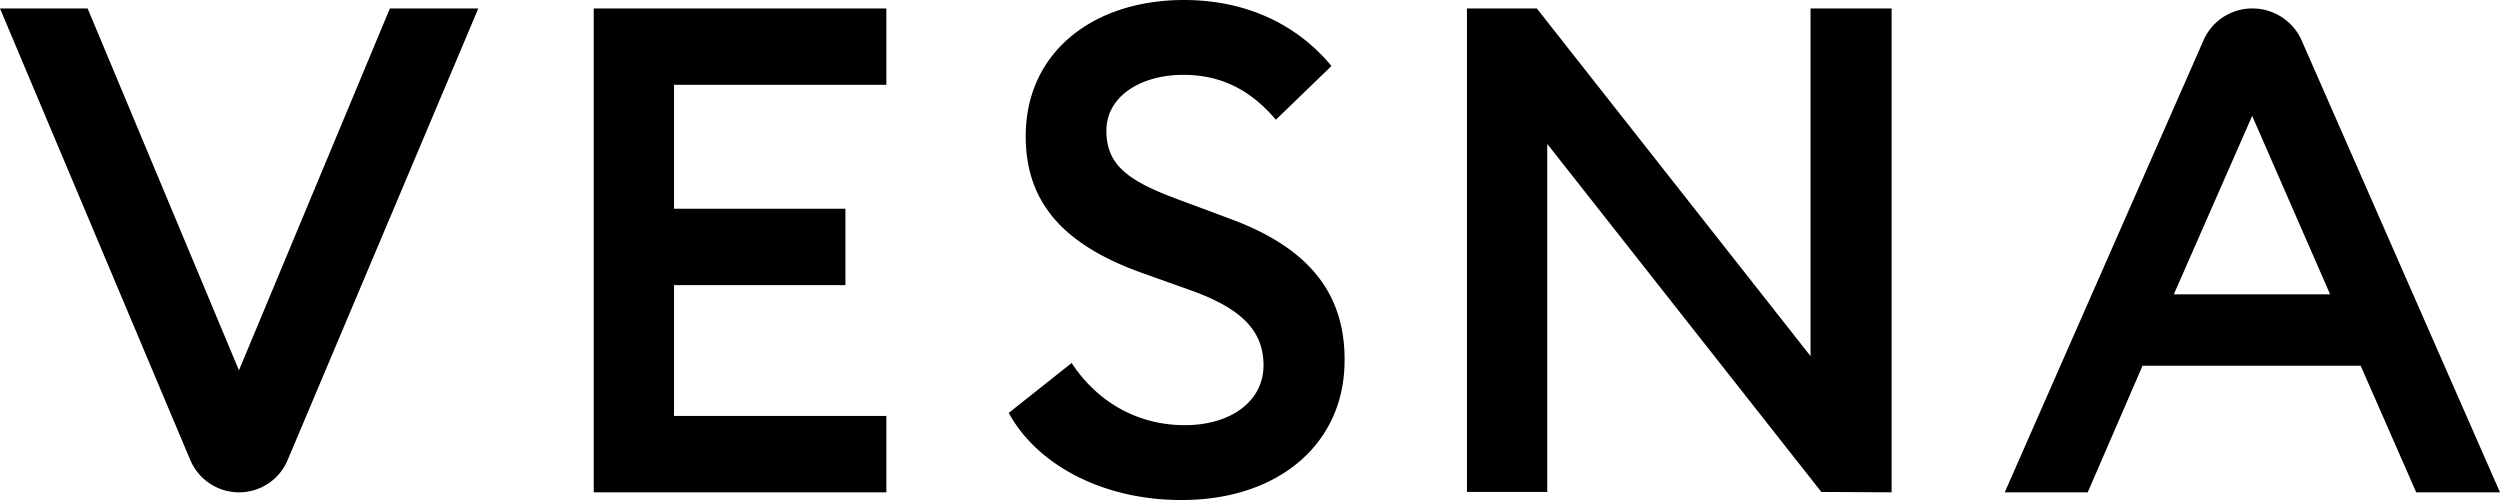 <svg width="120" height="24" fill="none" xmlns="http://www.w3.org/2000/svg"><path d="M0 .406h4.206l7.264 17.369L18.715.405h4.244l-9.154 21.68a2.524 2.524 0 01-2.335 1.547 2.543 2.543 0 01-2.335-1.547L0 .405zm28.499 0h14.046V4.07H32.353v5.95h8.227v3.665h-8.227v6.28h10.192v3.666H28.499V.406zm19.92 19.413l3.02-2.395c1.223 1.86 3.15 2.984 5.43 2.984 2.205 0 3.78-1.142 3.78-2.873 0-1.676-1.094-2.708-3.317-3.537l-2.576-.92c-3.724-1.345-5.522-3.371-5.522-6.54 0-4.05 3.261-6.538 7.597-6.538 2.891 0 5.374 1.105 7.079 3.168l-2.668 2.579c-1.186-1.4-2.594-2.155-4.447-2.155-1.965 0-3.688.976-3.688 2.689s1.149 2.45 3.558 3.334l2.372.884c3.446 1.27 5.521 3.297 5.503 6.796 0 4.052-3.224 6.705-7.801 6.705-3.743.018-6.949-1.658-8.32-4.181zm39.005 3.794L74.268 6.907v16.706h-3.854V.406h3.354l13.138 16.687V.406h3.891v23.226l-3.373-.019zM108.123.406c1.019 0 1.945.607 2.353 1.528L120 23.632h-4.021l-2.668-6.078h-10.469l-2.632 6.078h-3.983l9.542-21.698a2.554 2.554 0 012.354-1.528zm-3.78 13.722h7.504l-3.743-8.565-3.761 8.565z" fill="#000"/></svg>